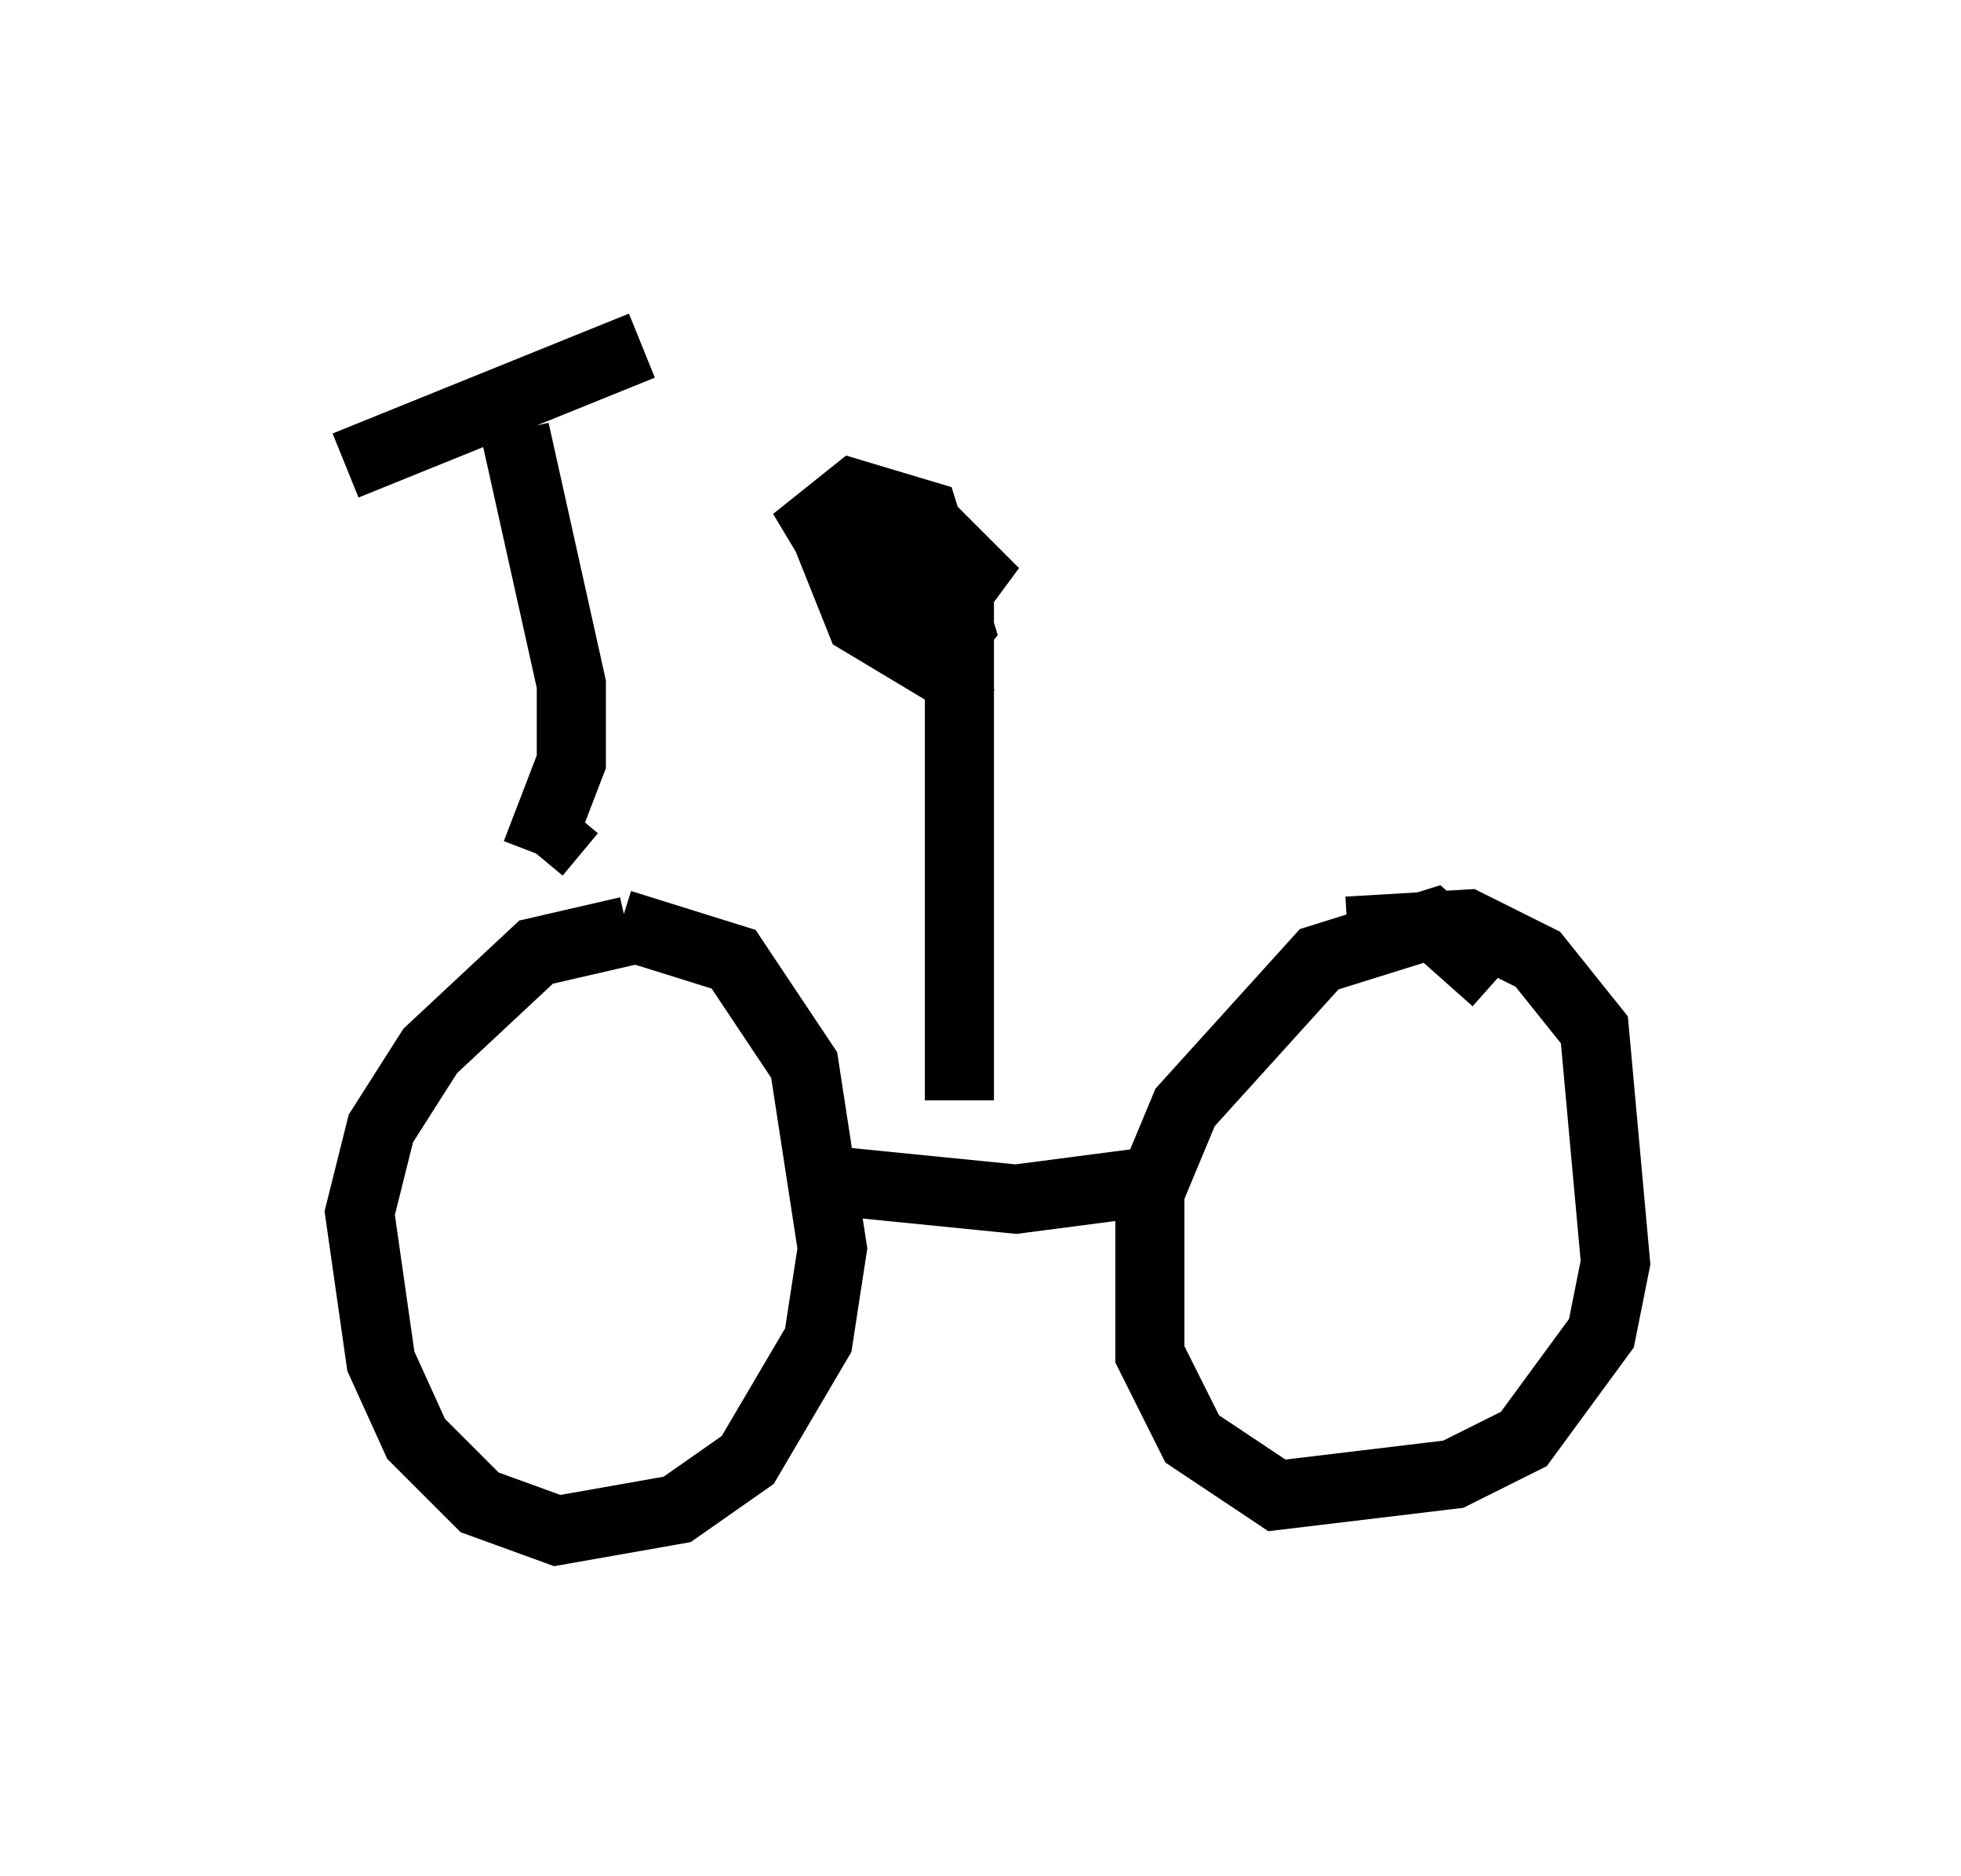<?xml version="1.0" encoding="utf-8" ?>
<svg baseProfile="full" height="27.15" version="1.1" width="28.375" xmlns="http://www.w3.org/2000/svg" xmlns:ev="http://www.w3.org/2001/xml-events" xmlns:xlink="http://www.w3.org/1999/xlink"><defs /><rect fill="white" height="27.15" width="28.375" x="0" y="0" /><path d="M9.594, 13.779 m-0.51, -0.306 l-1.327, 0.306 -1.531, 1.429 l-0.715, 1.123 -0.306, 1.225 l0.306, 2.144 0.51, 1.123 l0.919, 0.919 1.123, 0.408 l1.735, -0.306 1.021, -0.715 l1.021, -1.735 0.204, -1.327 l-0.408, -2.654 -1.021, -1.531 l-1.633, -0.51 m12.658, 0.817 l-0.919, -0.817 -1.633, 0.51 l-1.94, 2.144 -0.51, 1.225 l0.0, 2.348 0.613, 1.225 l1.225, 0.817 2.552, -0.306 l1.021, -0.51 1.123, -1.531 l0.204, -1.021 -0.306, -3.369 l-0.817, -1.021 -1.021, -0.51 l-1.735, 0.102 m-7.861, 3.573 l3.063, 0.306 2.348, -0.306 m-9.29, -4.696 l0.51, -0.613 m-0.51, 0.613 l0.51, -1.327 0.0, -1.123 l-0.817, -3.675 m-2.45, 0.51 l4.288, -1.735 m4.594, 10.923 l0.0, -7.554 m-1.225, -0.715 l1.735, 0.919 -0.817, -0.817 l-1.021, -0.102 -0.51, 0.306 l0.408, 1.021 1.021, 0.613 l0.408, -0.51 -0.51, -1.633 l-1.021, -0.306 -0.51, 0.408 l0.306, 0.51 1.531, 0.919 l-0.102, -0.51 " fill="none" stroke="black" stroke-width="1" /></svg>
